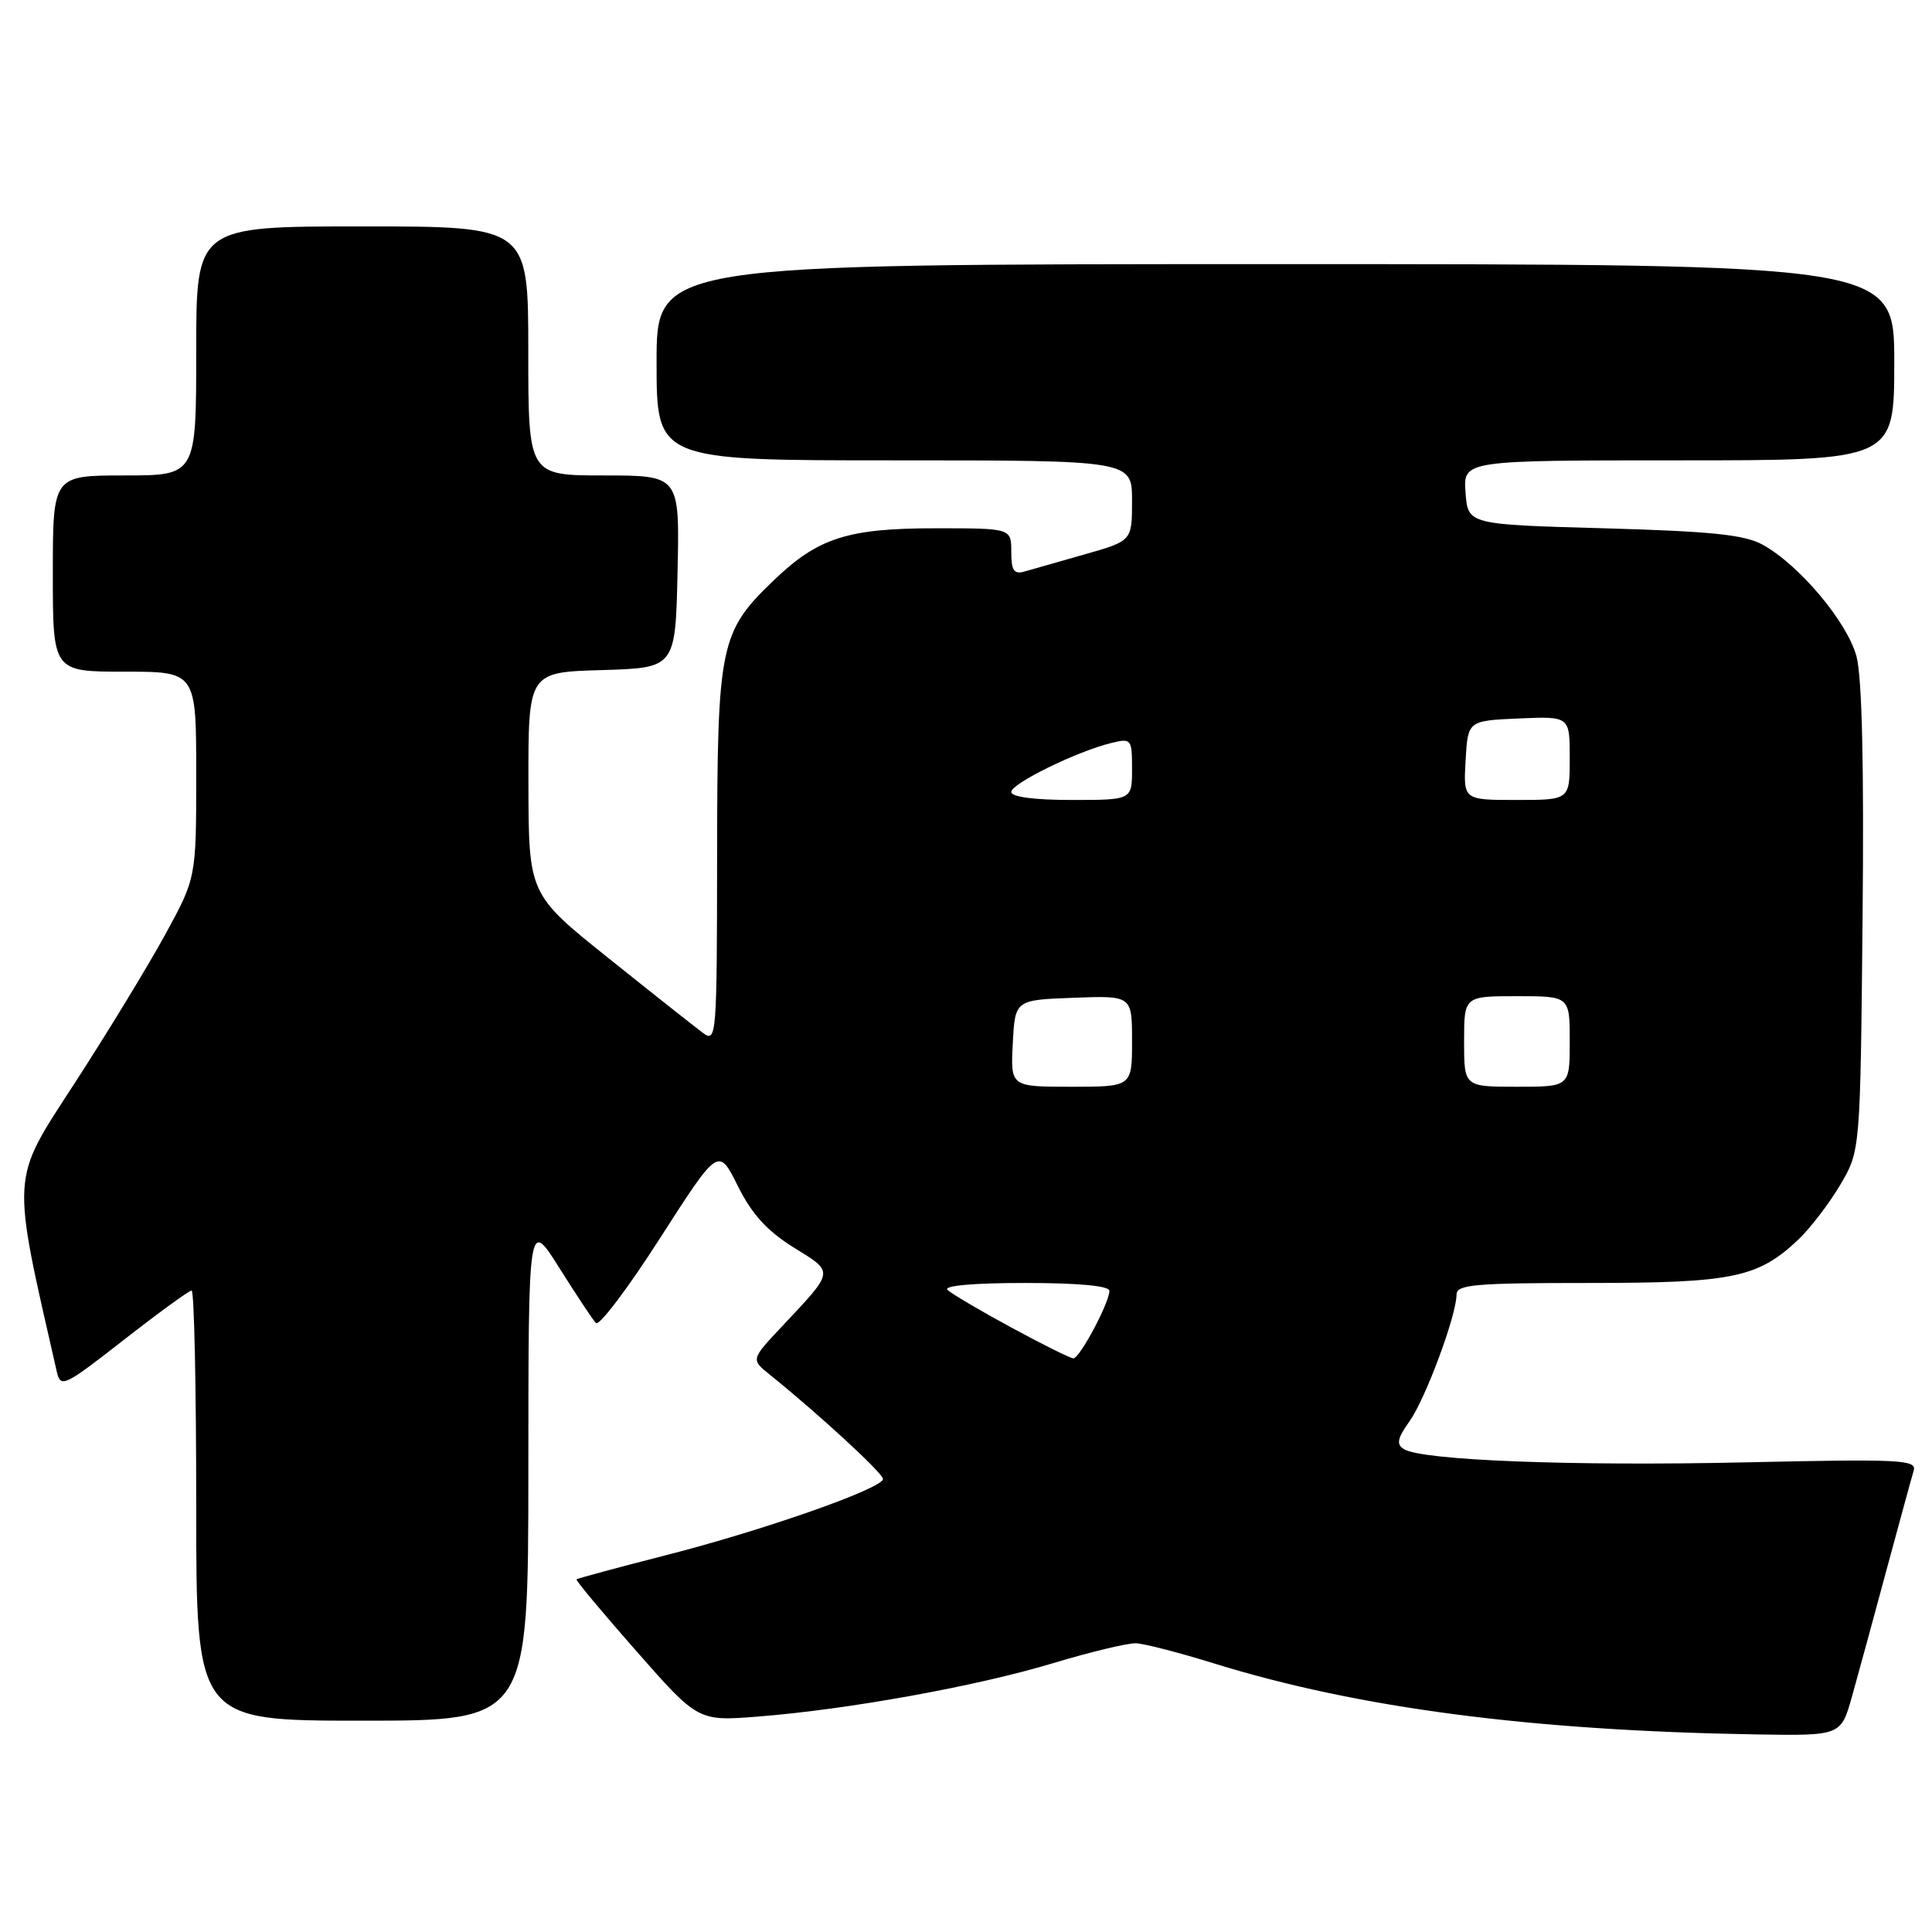 <?xml version="1.0" encoding="UTF-8" standalone="no"?>
<!DOCTYPE svg PUBLIC "-//W3C//DTD SVG 1.1//EN" "http://www.w3.org/Graphics/SVG/1.1/DTD/svg11.dtd" >
<svg xmlns="http://www.w3.org/2000/svg" xmlns:xlink="http://www.w3.org/1999/xlink" version="1.1" viewBox="0 0 256 256">
 <g >
 <path fill="currentColor"
d=" M 245.41 224.75 C 246.22 221.86 248.28 214.32 249.98 208.00 C 251.69 201.68 253.30 195.77 253.57 194.88 C 254.01 193.42 251.93 193.31 231.28 193.77 C 208.27 194.28 188.45 193.51 186.03 192.02 C 184.99 191.38 185.15 190.60 186.78 188.31 C 188.89 185.34 193.00 174.27 193.00 171.53 C 193.00 170.21 195.45 170.00 210.53 170.00 C 229.63 170.00 232.96 169.31 238.34 164.20 C 239.90 162.71 242.38 159.47 243.84 157.00 C 246.50 152.50 246.50 152.50 246.80 121.80 C 247.00 101.42 246.73 89.72 245.99 86.96 C 244.76 82.40 238.39 74.83 233.55 72.17 C 231.14 70.85 226.75 70.40 212.50 70.00 C 194.50 69.50 194.50 69.50 194.19 65.25 C 193.89 61.00 193.89 61.00 222.44 61.00 C 251.00 61.00 251.00 61.00 251.00 48.00 C 251.00 35.00 251.00 35.00 169.00 35.00 C 87.00 35.00 87.00 35.00 87.00 48.00 C 87.00 61.00 87.00 61.00 118.50 61.00 C 150.00 61.00 150.00 61.00 150.00 66.34 C 150.00 71.67 150.00 71.67 143.75 73.45 C 140.31 74.43 136.71 75.46 135.75 75.73 C 134.35 76.13 134.00 75.61 134.00 73.12 C 134.00 70.00 134.00 70.00 123.97 70.00 C 112.37 70.00 108.42 71.26 102.63 76.80 C 95.37 83.74 95.05 85.31 95.02 113.37 C 95.00 137.38 94.94 138.20 93.15 136.87 C 92.14 136.12 86.52 131.68 80.68 127.00 C 70.05 118.50 70.05 118.50 70.02 103.79 C 70.00 89.07 70.00 89.07 79.75 88.79 C 89.50 88.50 89.50 88.50 89.78 75.75 C 90.06 63.00 90.06 63.00 80.03 63.00 C 70.00 63.00 70.00 63.00 70.00 46.50 C 70.00 30.00 70.00 30.00 48.00 30.00 C 26.00 30.00 26.00 30.00 26.00 46.50 C 26.00 63.00 26.00 63.00 16.50 63.00 C 7.00 63.00 7.00 63.00 7.00 76.00 C 7.00 89.00 7.00 89.00 16.50 89.00 C 26.00 89.00 26.00 89.00 26.00 102.66 C 26.00 116.33 26.00 116.33 21.85 123.91 C 19.56 128.09 14.16 136.95 9.84 143.61 C 1.37 156.67 1.46 155.15 7.53 181.78 C 8.03 183.94 8.52 183.70 16.42 177.53 C 21.02 173.94 25.06 171.00 25.39 171.00 C 25.73 171.00 26.00 183.82 26.00 199.50 C 26.00 228.00 26.00 228.00 48.00 228.00 C 70.00 228.00 70.00 228.00 70.01 194.75 C 70.02 161.50 70.02 161.50 74.11 168.00 C 76.36 171.57 78.54 174.87 78.96 175.31 C 79.38 175.76 83.21 170.70 87.46 164.06 C 95.20 152.00 95.20 152.00 97.76 157.14 C 99.63 160.89 101.63 163.09 105.16 165.29 C 110.59 168.67 110.65 168.26 103.56 175.82 C 99.50 180.14 99.50 180.14 102.00 182.15 C 108.46 187.35 117.00 195.21 117.00 195.97 C 117.00 197.22 101.11 202.80 88.06 206.12 C 81.77 207.73 76.52 209.15 76.39 209.27 C 76.26 209.40 79.84 213.69 84.33 218.79 C 92.50 228.08 92.50 228.08 100.50 227.45 C 112.48 226.50 129.38 223.44 139.50 220.39 C 144.45 218.90 149.40 217.71 150.50 217.74 C 151.60 217.78 156.25 218.98 160.82 220.40 C 179.96 226.33 202.79 229.32 232.72 229.82 C 243.94 230.00 243.94 230.00 245.41 224.75 Z  M 134.00 175.90 C 129.88 173.67 126.07 171.42 125.55 170.92 C 124.97 170.36 128.97 170.00 135.80 170.00 C 142.89 170.00 147.00 170.38 147.00 171.04 C 147.00 172.62 143.06 180.00 142.23 179.99 C 141.83 179.98 138.12 178.14 134.00 175.90 Z  M 134.20 138.25 C 134.50 132.50 134.50 132.50 142.25 132.21 C 150.00 131.92 150.00 131.92 150.00 137.96 C 150.00 144.00 150.00 144.00 141.95 144.00 C 133.90 144.00 133.90 144.00 134.20 138.25 Z  M 194.00 138.00 C 194.00 132.00 194.00 132.00 201.00 132.00 C 208.00 132.00 208.00 132.00 208.00 138.00 C 208.00 144.00 208.00 144.00 201.00 144.00 C 194.00 144.00 194.00 144.00 194.00 138.00 Z  M 134.00 104.94 C 134.00 103.82 142.67 99.57 147.25 98.45 C 149.91 97.80 150.00 97.91 150.00 101.89 C 150.00 106.00 150.00 106.00 142.00 106.00 C 137.05 106.00 134.00 105.60 134.00 104.94 Z  M 194.20 100.75 C 194.50 95.50 194.50 95.50 201.25 95.20 C 208.00 94.91 208.00 94.91 208.00 100.45 C 208.00 106.00 208.00 106.00 200.95 106.00 C 193.90 106.00 193.90 106.00 194.20 100.75 Z "/>
</g>
</svg>